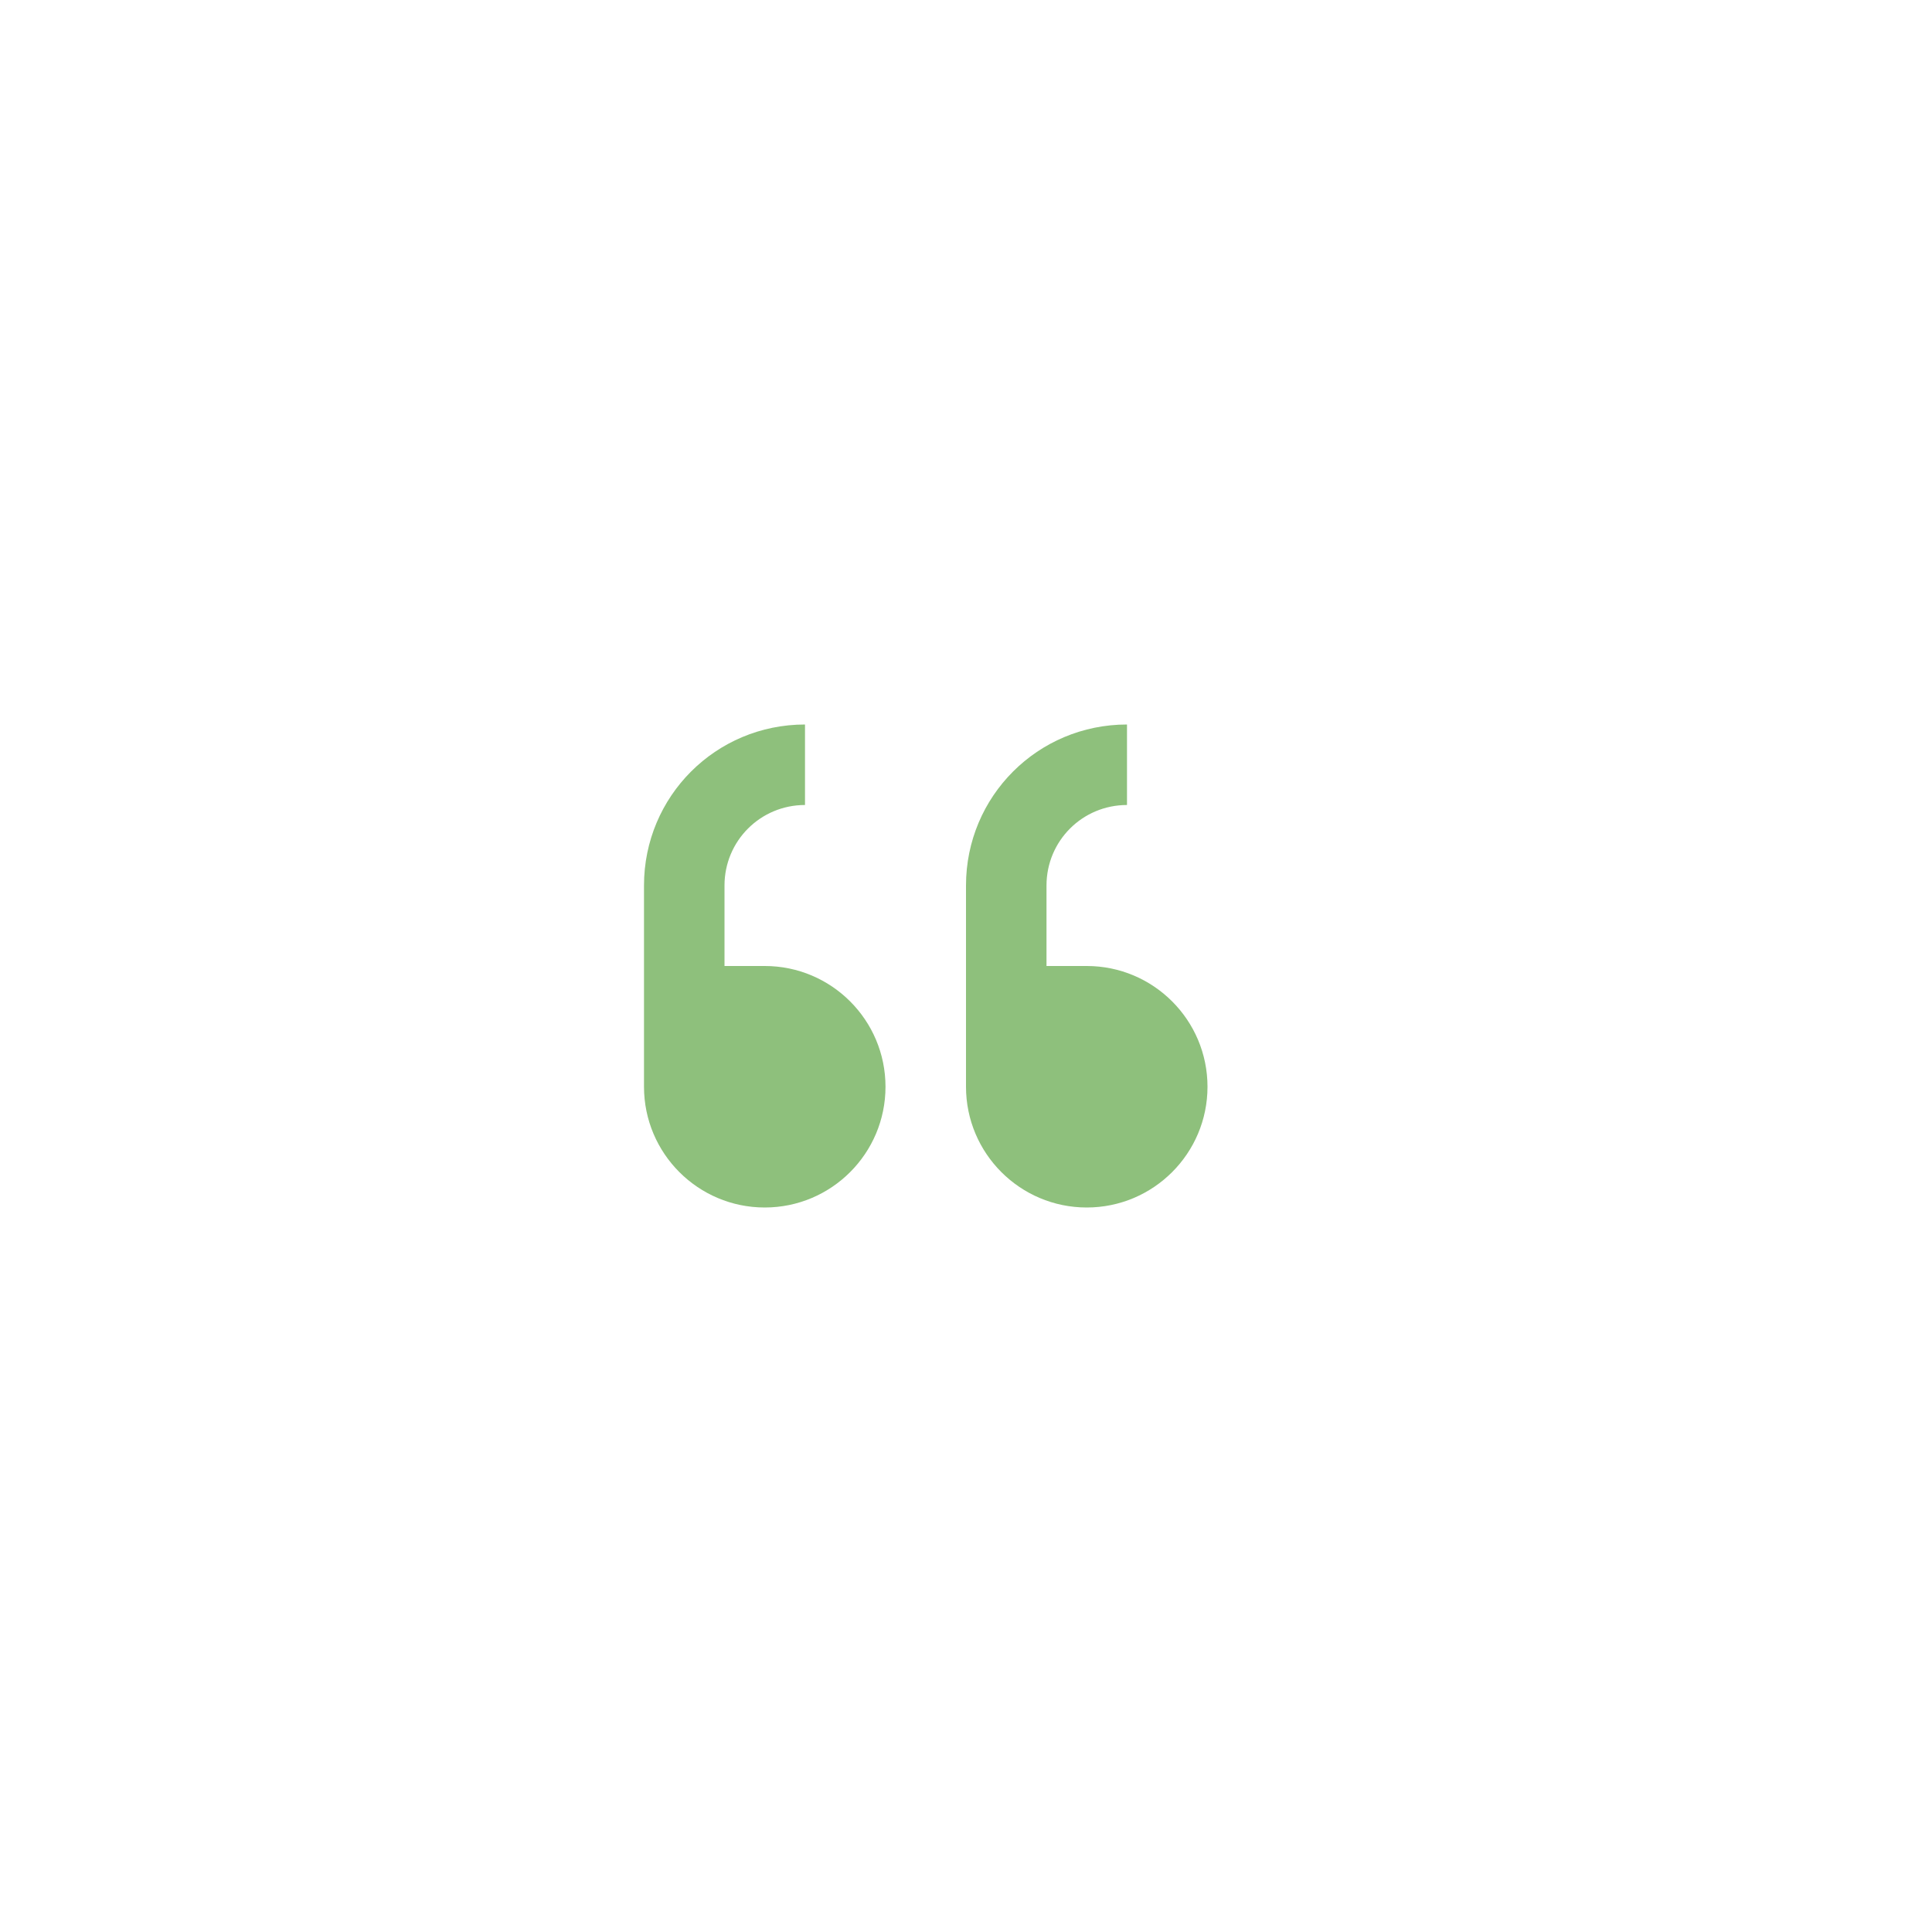 <svg xmlns="http://www.w3.org/2000/svg" width="24" height="24" version="1.1">
 <defs>
  <style id="current-color-scheme" type="text/css">
   .ColorScheme-Text { color:#8ec07c; } .ColorScheme-Highlight { color:#4285f4; } .ColorScheme-NeutralText { color:#ff9800; } .ColorScheme-PositiveText { color:#4caf50; } .ColorScheme-NegativeText { color:#f44336; }
  </style>
 </defs>
 <g transform="translate(4,4)">
  <path style="fill:currentColor" class="ColorScheme-Text" d="M 10,5 C 8.892,5 8,5.892 8,7 V 9.5 C 8,10.328 8.672,11 9.5,11 10.328,11 11,10.328 11,9.5 11,8.672 10.328,8 9.5,8 H 9 V 7 C 9,6.446 9.446,6 10,6 Z M 6,5 C 4.892,5 4,5.892 4,7 V 9.5 C 4,10.328 4.672,11 5.5,11 6.328,11 7,10.328 7,9.5 7,8.672 6.328,8 5.5,8 H 5 V 7 C 5,6.446 5.446,6 6,6 Z"/>
 </g>
</svg>
